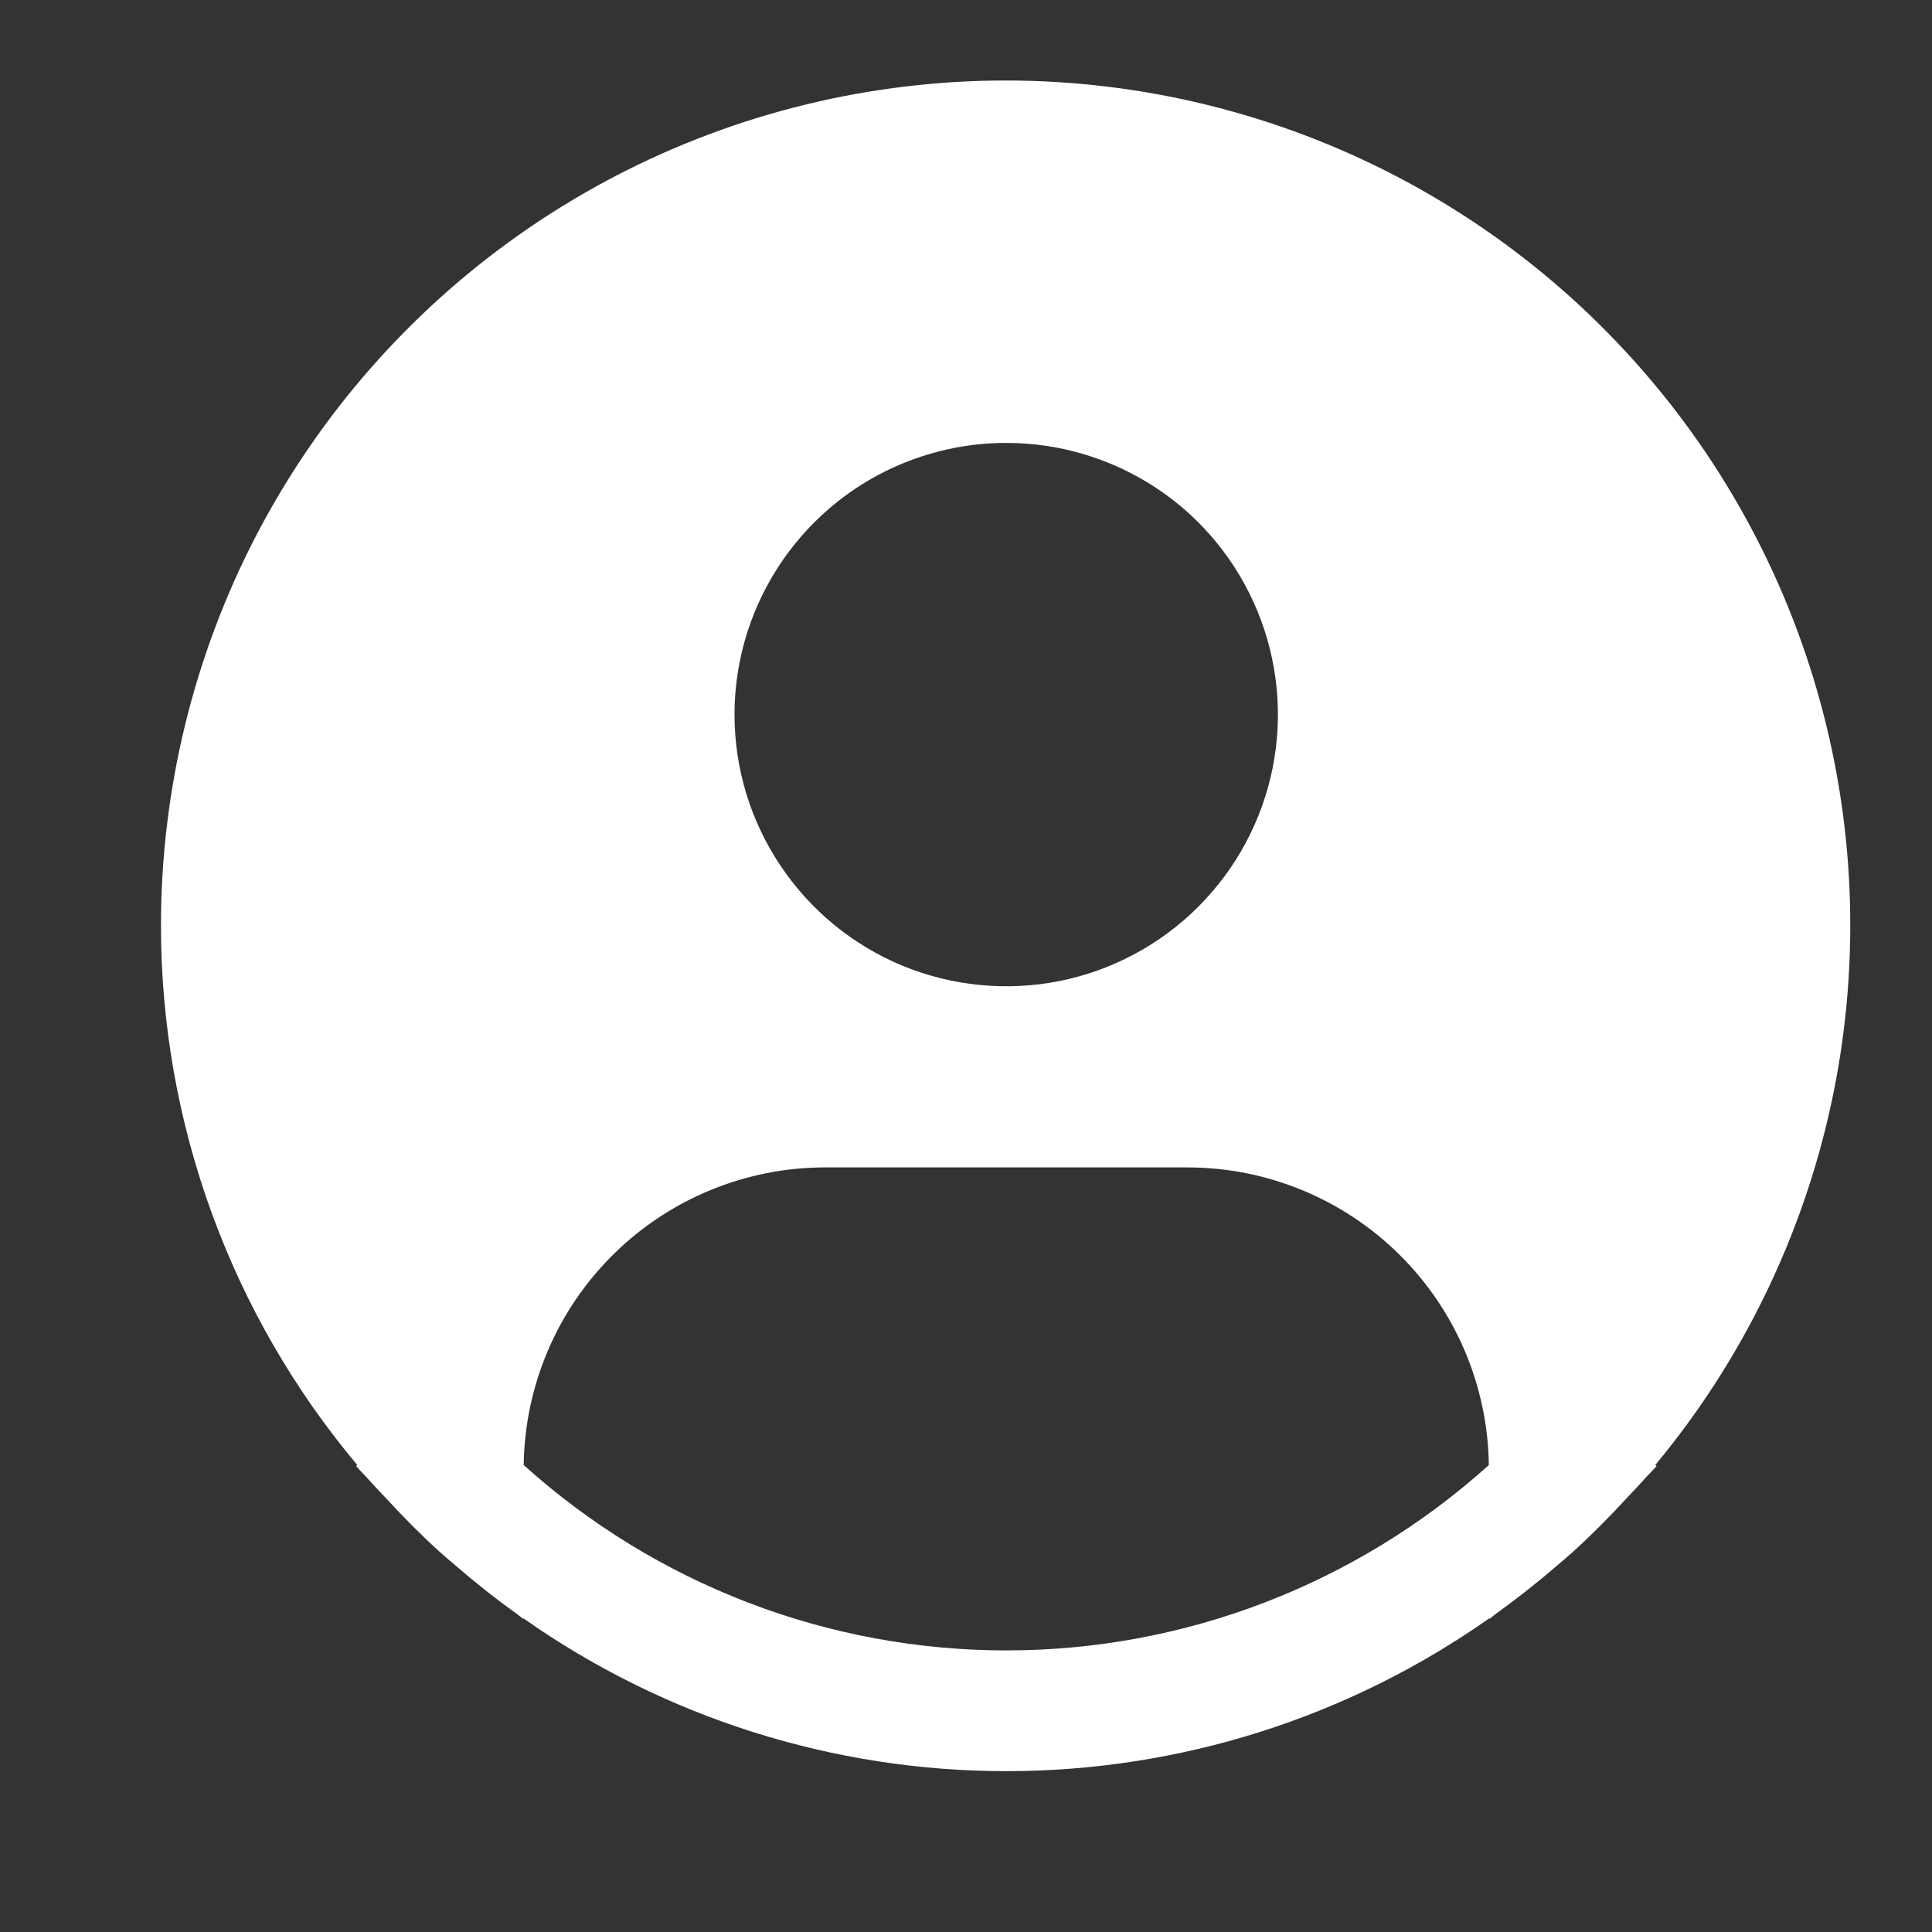 <svg width="16" height="16" viewBox="0 0 16 16" fill="none" xmlns="http://www.w3.org/2000/svg">
<rect x="0" y="0" width="16" height="16" fill="#333333" stroke="none"/>
<path d="M13.708 12.133C14.426 11.269 14.925 10.245 15.164 9.147C15.402 8.049 15.373 6.91 15.078 5.826C14.784 4.742 14.232 3.745 13.47 2.919C12.709 2.093 11.759 1.463 10.703 1.082C9.646 0.701 8.513 0.579 7.399 0.729C6.286 0.878 5.225 1.293 4.306 1.939C3.387 2.585 2.637 3.443 2.119 4.44C1.602 5.437 1.333 6.544 1.333 7.668C1.334 9.301 1.909 10.882 2.959 12.133L2.949 12.141C2.984 12.183 3.024 12.219 3.06 12.261C3.105 12.312 3.154 12.361 3.2 12.411C3.34 12.563 3.484 12.709 3.635 12.846C3.681 12.888 3.728 12.927 3.775 12.967C3.935 13.105 4.099 13.236 4.27 13.358C4.292 13.373 4.312 13.392 4.334 13.408V13.402C5.505 14.226 6.902 14.668 8.334 14.668C9.766 14.668 11.163 14.226 12.334 13.402V13.408C12.356 13.392 12.376 13.373 12.398 13.358C12.568 13.235 12.733 13.105 12.893 12.967C12.94 12.927 12.987 12.887 13.033 12.846C13.184 12.708 13.328 12.563 13.468 12.411C13.514 12.361 13.562 12.312 13.608 12.261C13.643 12.219 13.684 12.183 13.719 12.141L13.708 12.133ZM8.334 3.668C8.779 3.668 9.214 3.8 9.584 4.047C9.954 4.294 10.242 4.646 10.412 5.057C10.582 5.468 10.627 5.92 10.54 6.357C10.453 6.793 10.239 7.194 9.924 7.509C9.61 7.823 9.209 8.038 8.772 8.125C8.336 8.211 7.884 8.167 7.472 7.997C7.061 7.826 6.71 7.538 6.463 7.168C6.215 6.798 6.083 6.363 6.083 5.918C6.083 5.321 6.321 4.749 6.743 4.327C7.164 3.905 7.737 3.668 8.334 3.668ZM4.337 12.133C4.346 11.476 4.612 10.85 5.08 10.388C5.547 9.927 6.177 9.668 6.833 9.668H9.834C10.49 9.668 11.12 9.927 11.587 10.388C12.055 10.85 12.321 11.476 12.33 12.133C11.233 13.121 9.81 13.668 8.334 13.668C6.857 13.668 5.434 13.121 4.337 12.133Z" fill="white"/>
</svg>
